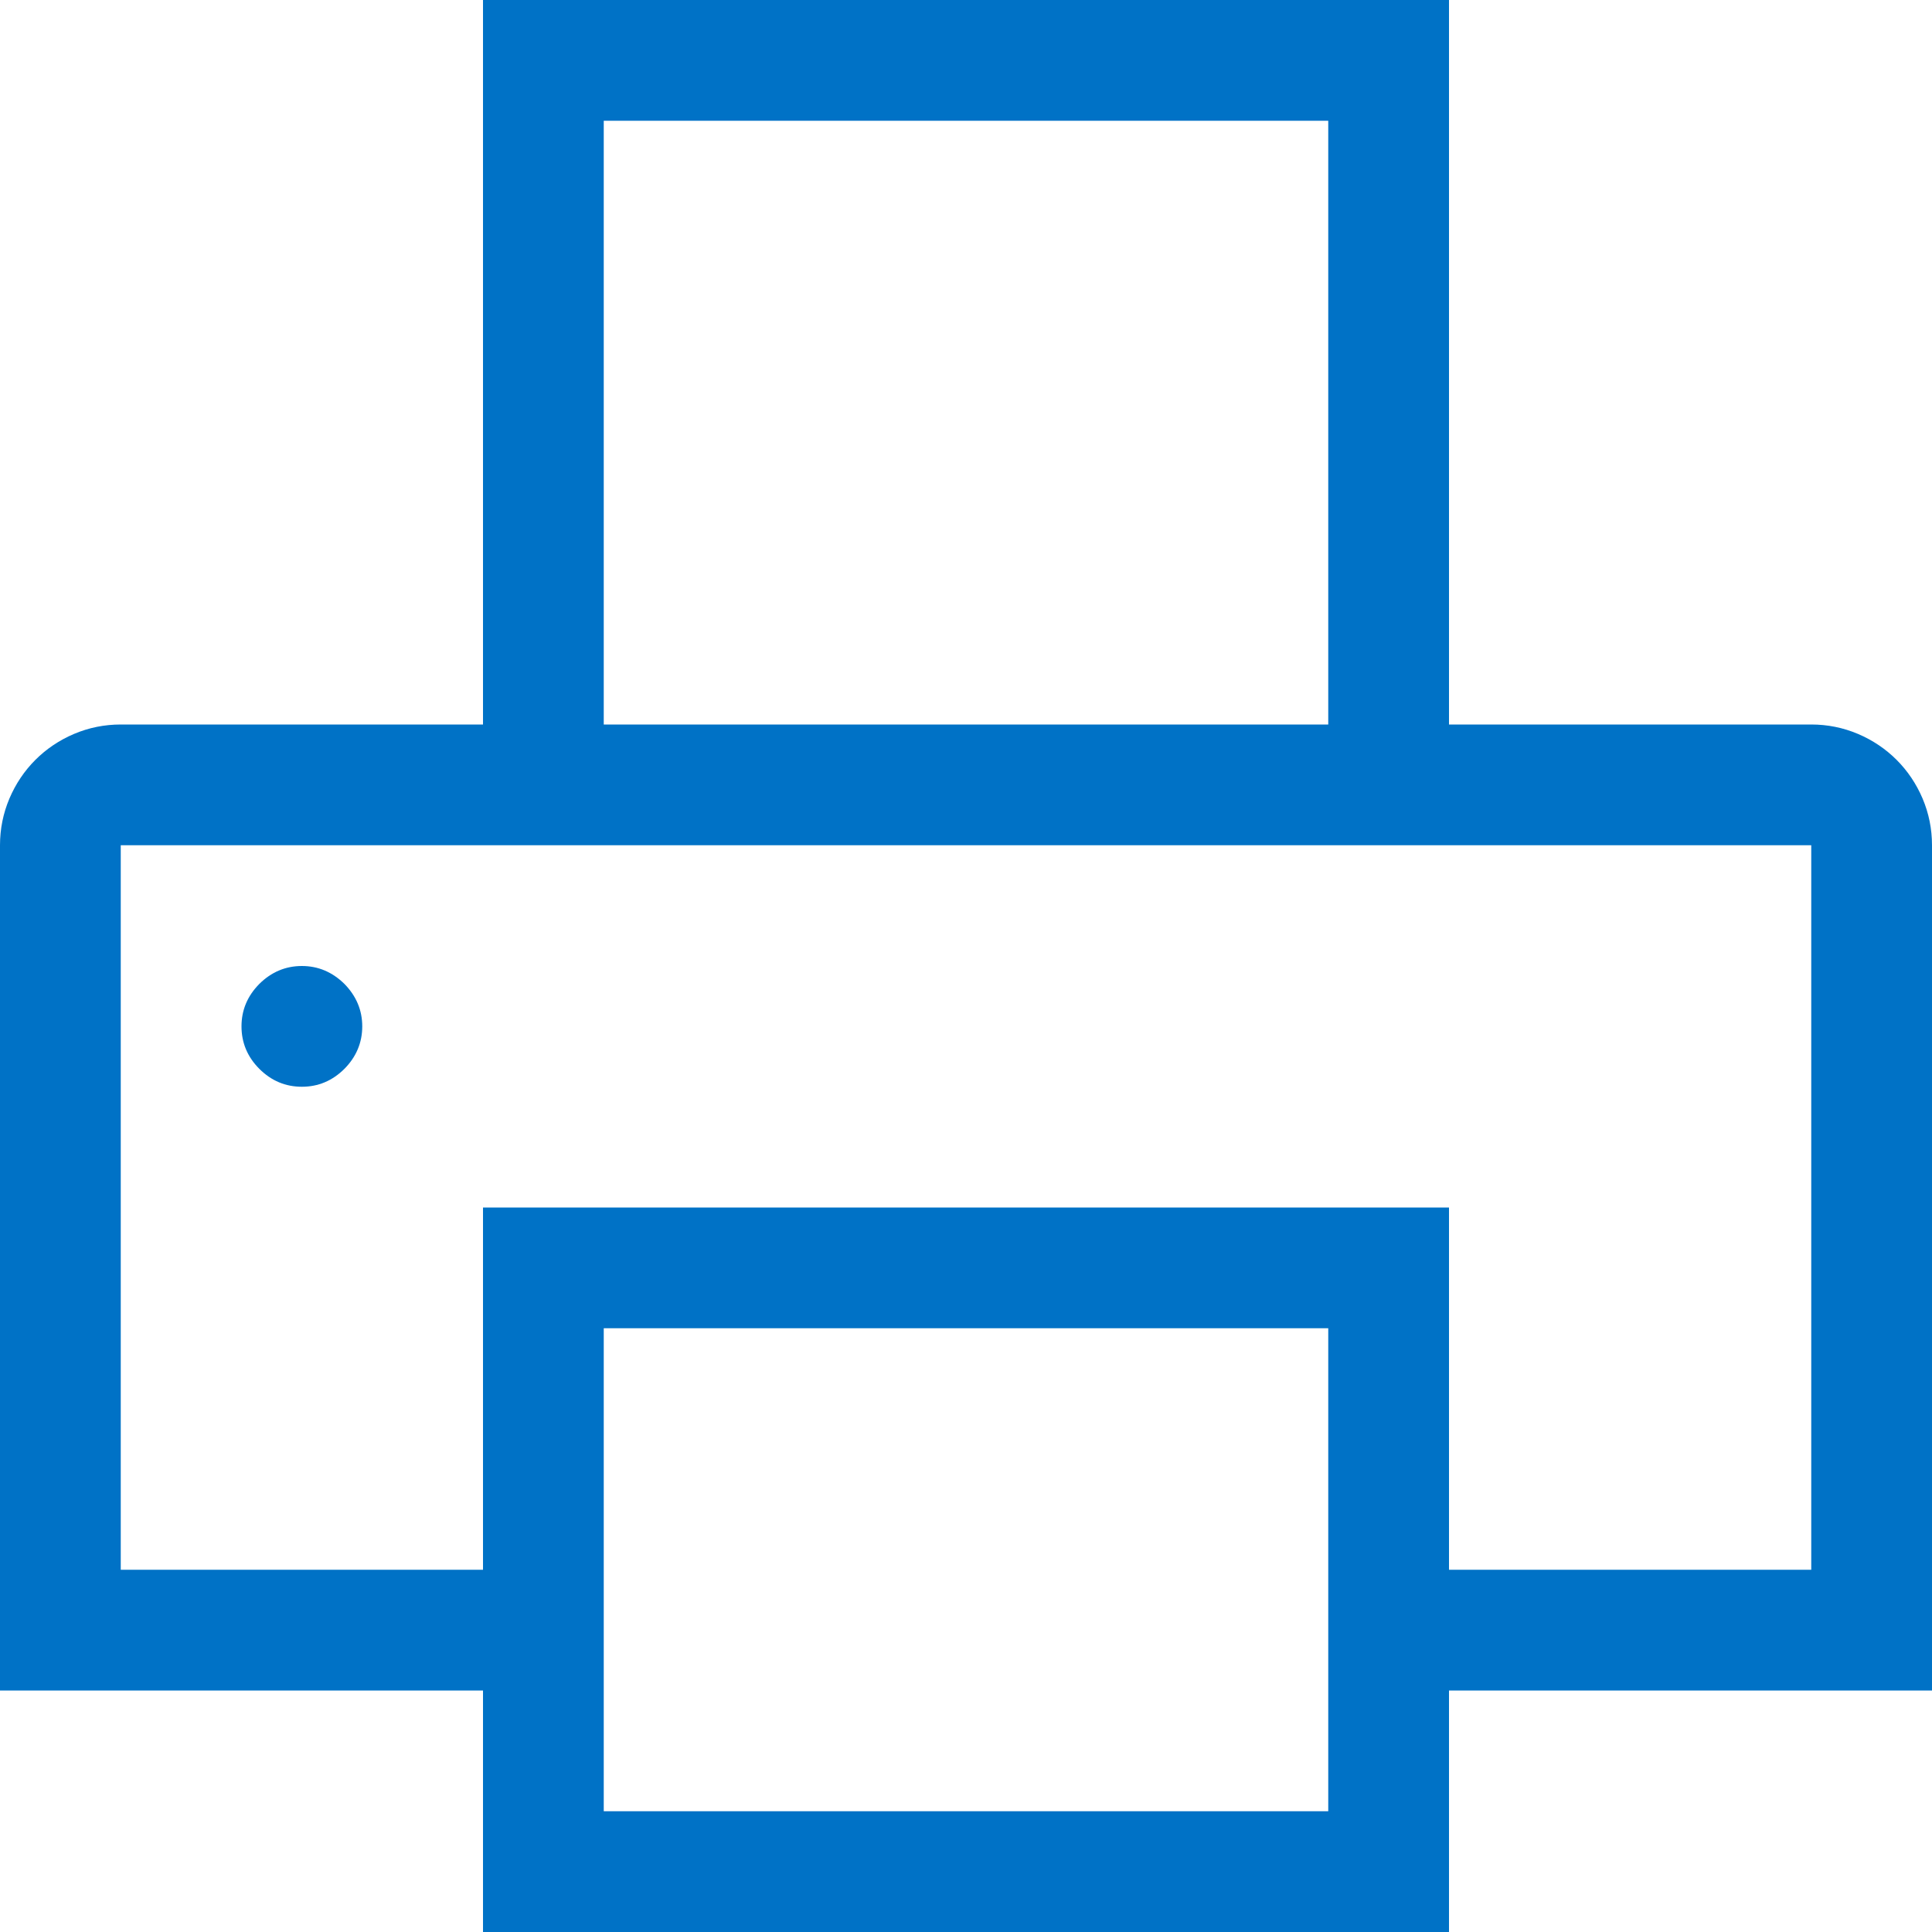 <svg xmlns="http://www.w3.org/2000/svg" width="16" height="16" viewBox="0 0 16 16">
  <path fill="#0072C6" d="M15,6 C15.135,6 15.264,6.026 15.387,6.078 C15.509,6.13 15.616,6.202 15.707,6.293 C15.798,6.384 15.87,6.491 15.922,6.613 C15.974,6.736 16,6.865 16,7 L16,14 L12,14 L12,16 L4,16 L4,14 L0,14 L0,7 C0,6.865 0.026,6.736 0.078,6.613 C0.13,6.491 0.202,6.384 0.293,6.293 C0.384,6.202 0.491,6.13 0.613,6.078 C0.736,6.026 0.865,6 1,6 L4,6 L4,0 L12,0 L12,6 L15,6 Z M15,7 L1,7 L1,13 L4,13 L4,10 L12,10 L12,13 L15,13 L15,7 Z M2.5,8 C2.635,8 2.752,8.05 2.852,8.148 C2.95,8.248 3,8.365 3,8.5 C3,8.635 2.95,8.753 2.852,8.852 C2.752,8.951 2.635,9 2.5,9 C2.365,9 2.247,8.951 2.148,8.852 C2.049,8.753 2,8.635 2,8.5 C2,8.365 2.049,8.248 2.148,8.148 C2.247,8.05 2.365,8 2.5,8 Z M5,6 L11,6 L11,1 L5,1 L5,6 Z M11,11 L5,11 L5,15 L11,15 L11,11 Z"/>
</svg>
